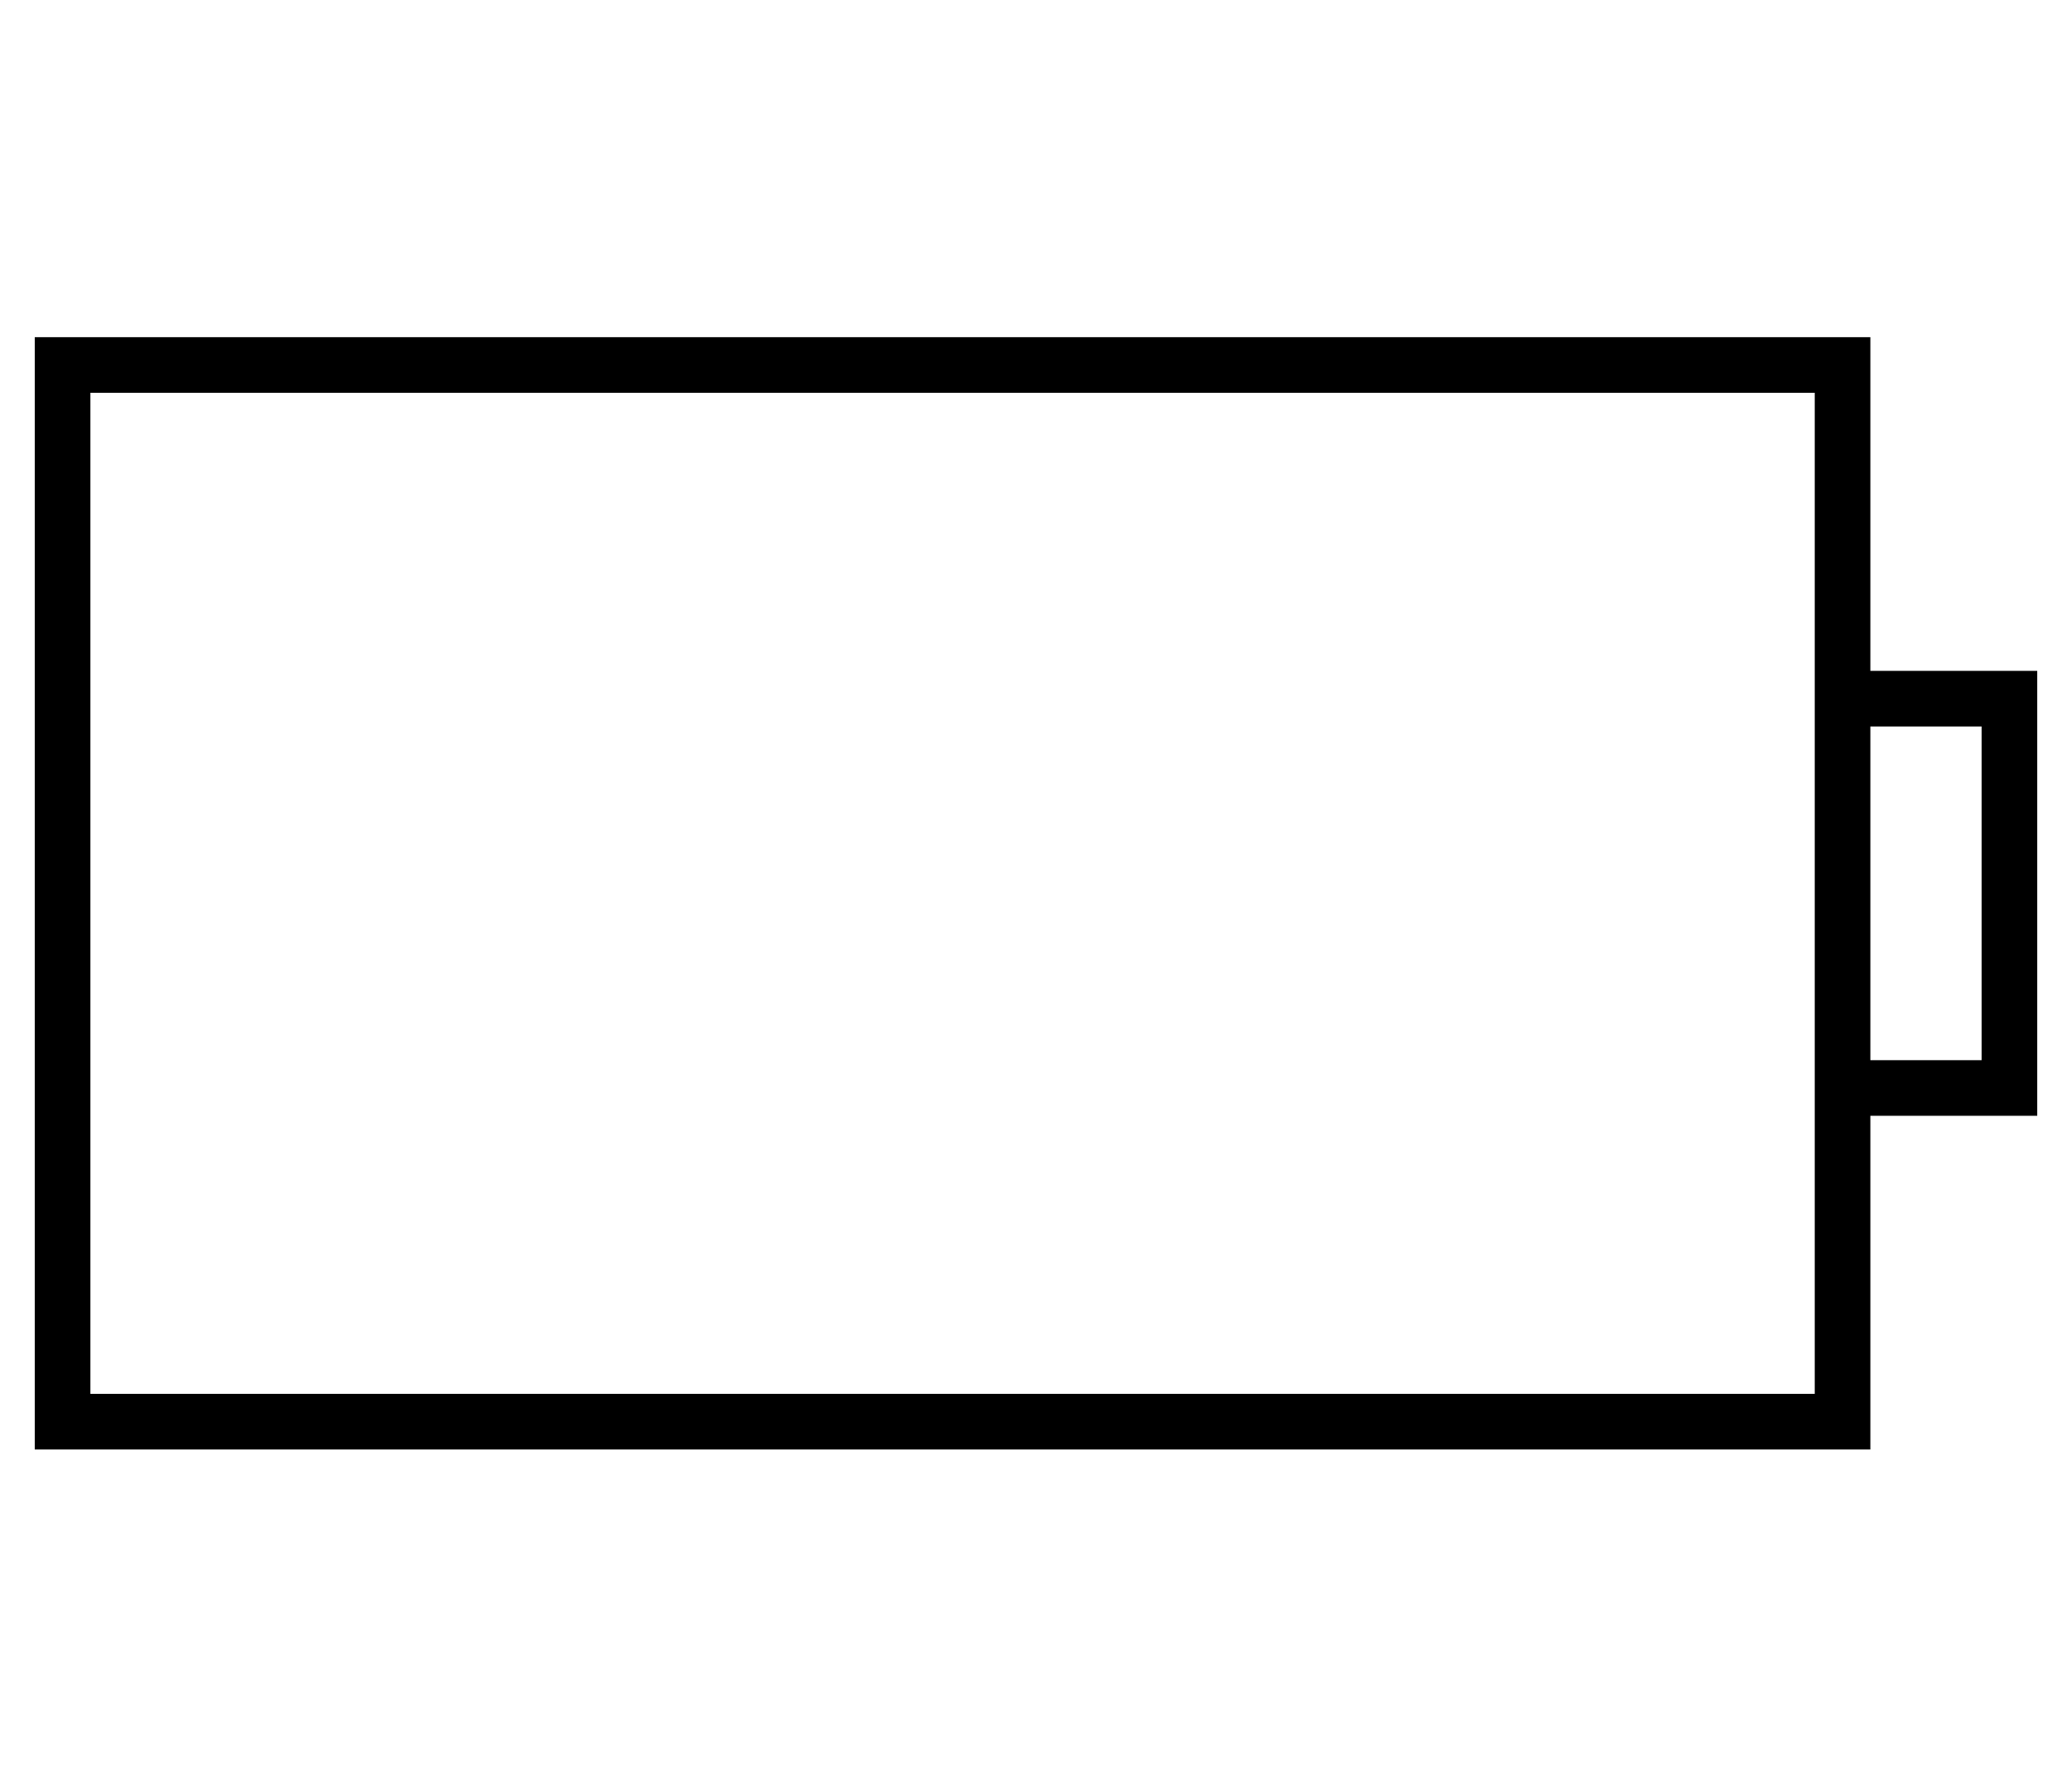 <?xml version="1.0" standalone="no"?>
<!DOCTYPE svg PUBLIC "-//W3C//DTD SVG 1.1//EN" "http://www.w3.org/Graphics/SVG/1.1/DTD/svg11.dtd" >
<svg xmlns="http://www.w3.org/2000/svg" xmlns:xlink="http://www.w3.org/1999/xlink" version="1.1" viewBox="-10 -40 596 512">
   <path fill="currentColor"
d="M16 73v288v-288v288h496v0v-80v0v-16v0v-96v0v-16v0v-80v0h-496v0zM528 281v80v-80v80v16v0h-16h-512v-16v0v-288v0v-16v0h16h512v16v0v80v0h32h16v16v0v96v0v16v0h-16h-32zM528 169v96v-96v96h32v0v-96v0h-32v0z" />
</svg>
